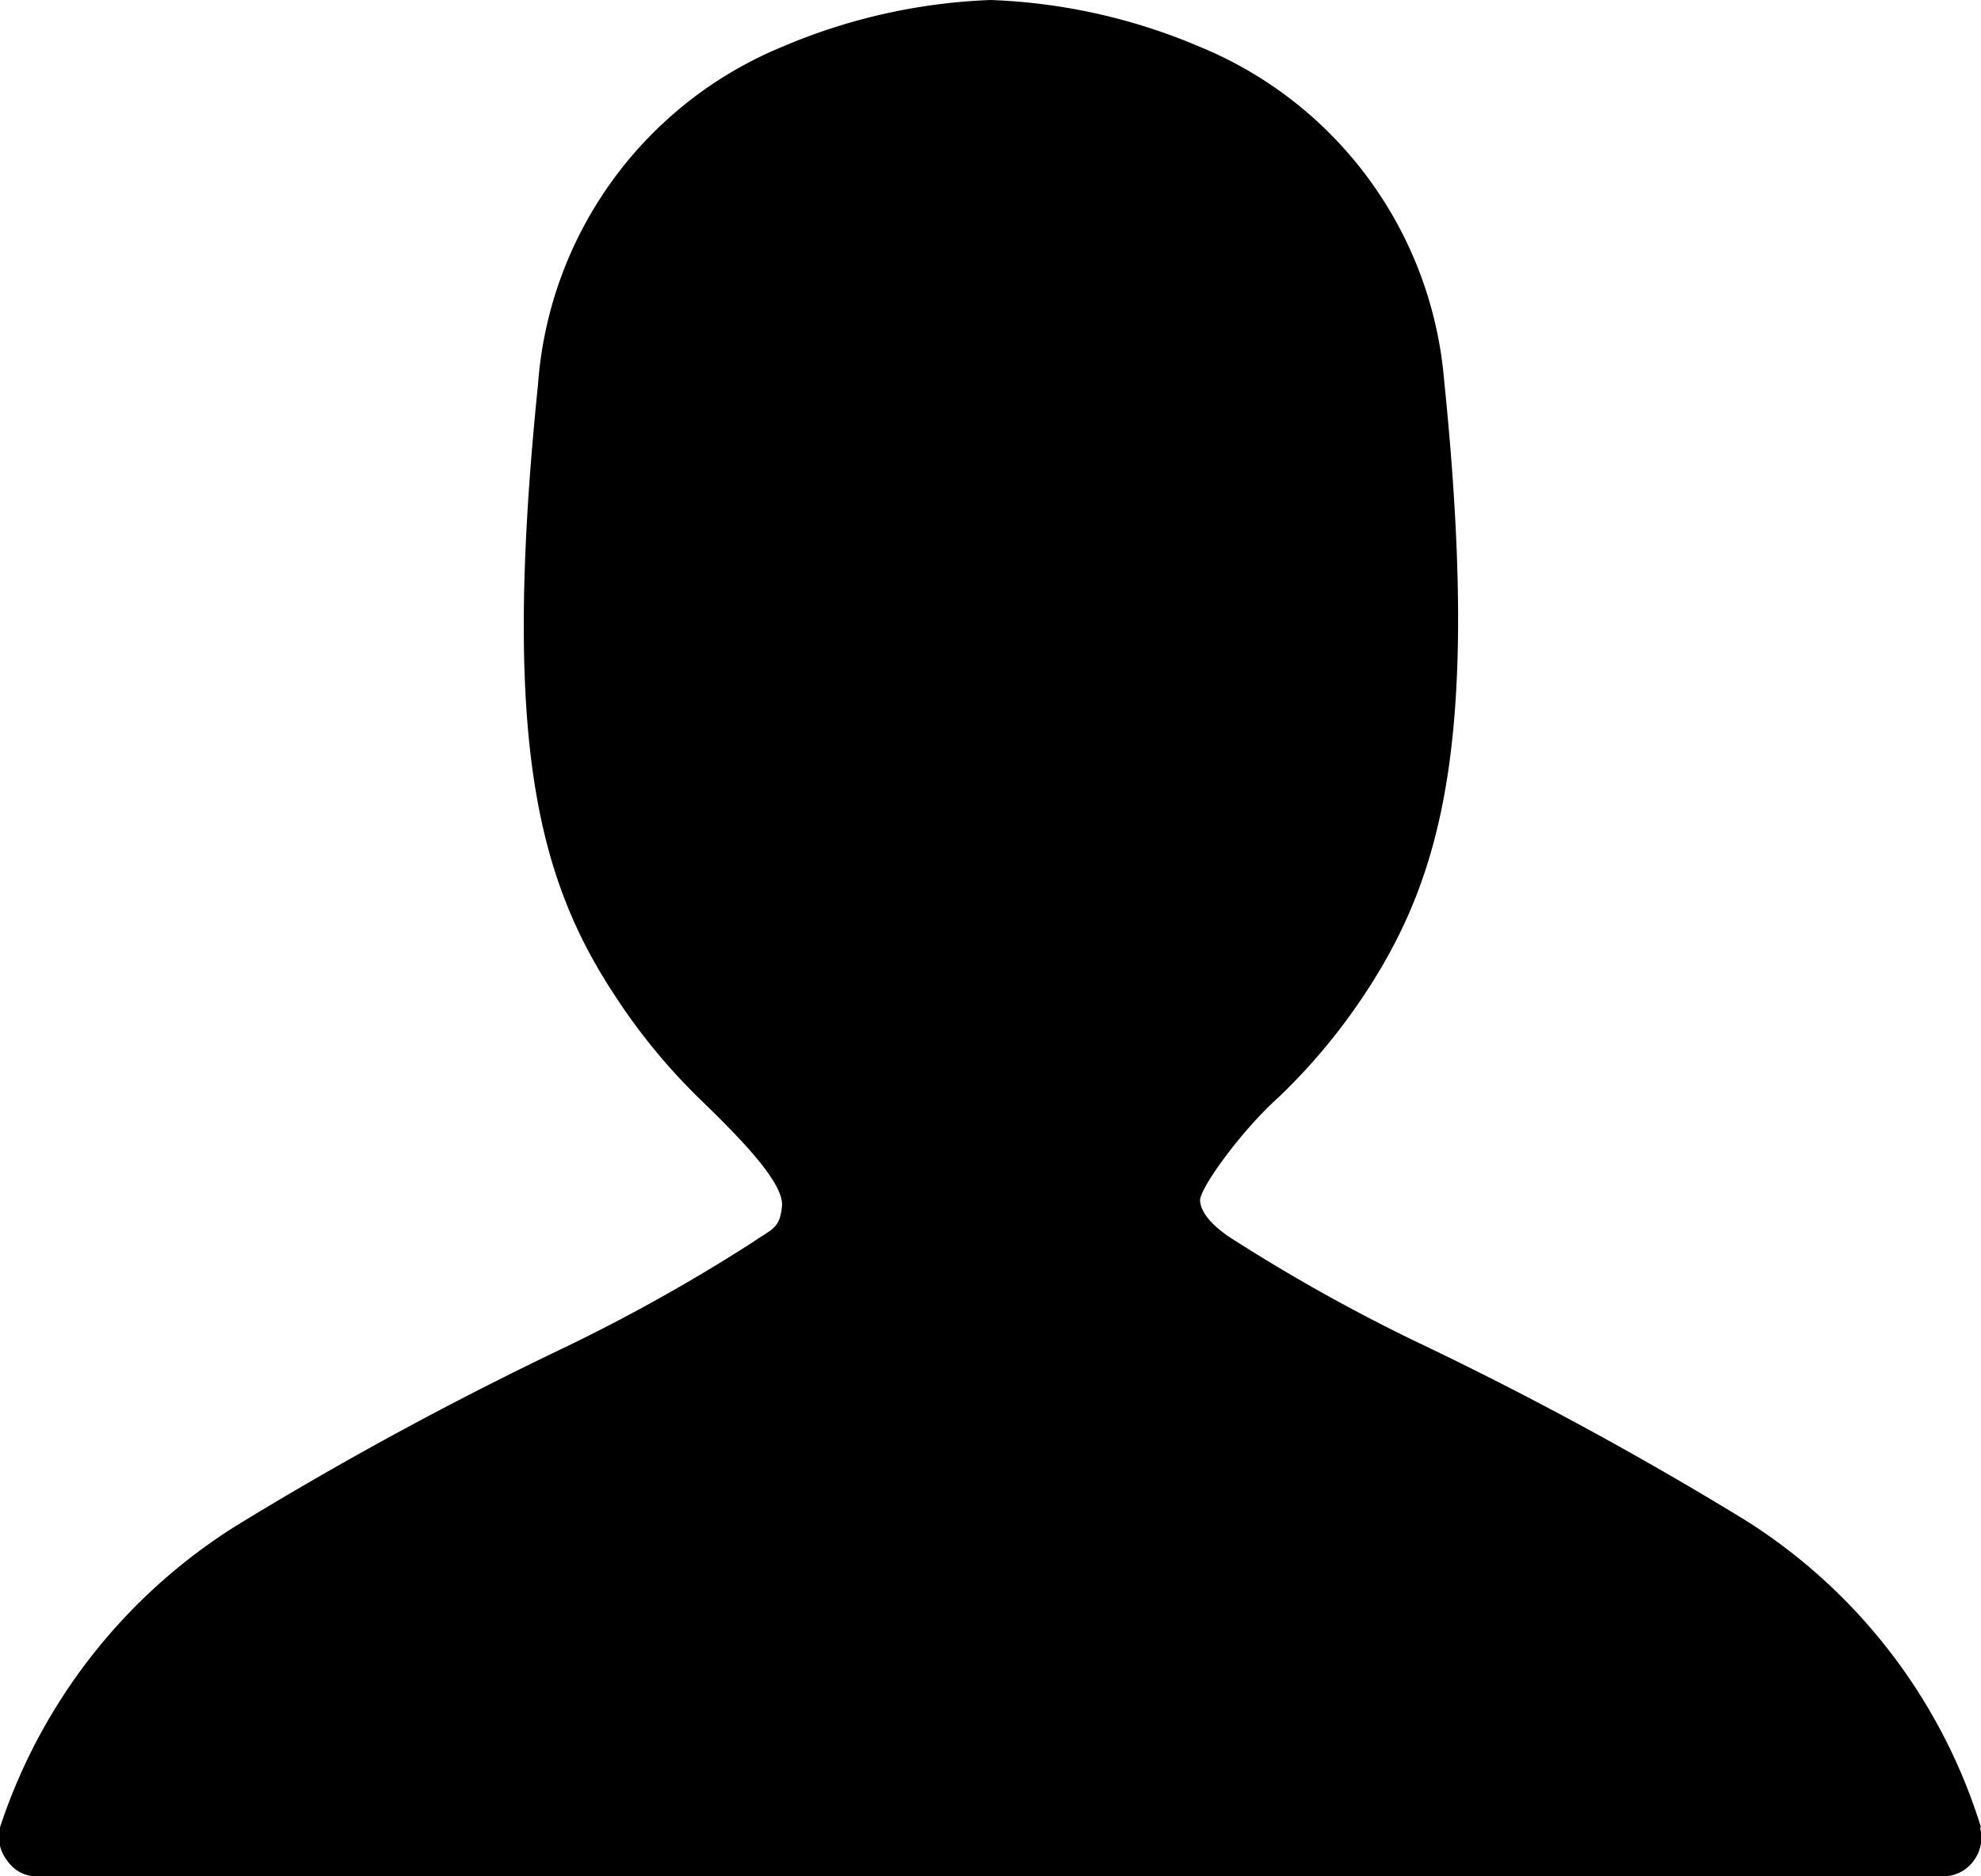 <svg xmlns="http://www.w3.org/2000/svg" viewBox="0 0 19 18"><title>z-user</title><g id="Camada_2" data-name="Camada 2"><g id="Camada_1-2" data-name="Camada 1"><path d="M19,17.53a5.35,5.35,0,0,0-2.25-2.94,34.36,34.36,0,0,0-3.19-1.73,17,17,0,0,1-1.78-1c-.17-.12-.26-.23-.27-.34s.39-.67.76-1a5.78,5.78,0,0,0,.83-1c.74-1.13,1.1-2.46.75-5.88A3.8,3.8,0,0,0,11.51.45,5.62,5.62,0,0,0,9.5,0a5.62,5.62,0,0,0-2,.45A3.8,3.8,0,0,0,5.16,3.69c-.35,3.42,0,4.75.75,5.88a5.78,5.78,0,0,0,.83,1c.37.36.78.78.76,1s-.1.22-.27.34a17,17,0,0,1-1.78,1,34.36,34.36,0,0,0-3.19,1.73A5.41,5.41,0,0,0,0,17.53a.37.37,0,0,0,.07.32A.34.34,0,0,0,.37,18H18.63a.36.36,0,0,0,.3-.15.37.37,0,0,0,.06-.32"/></g></g></svg>